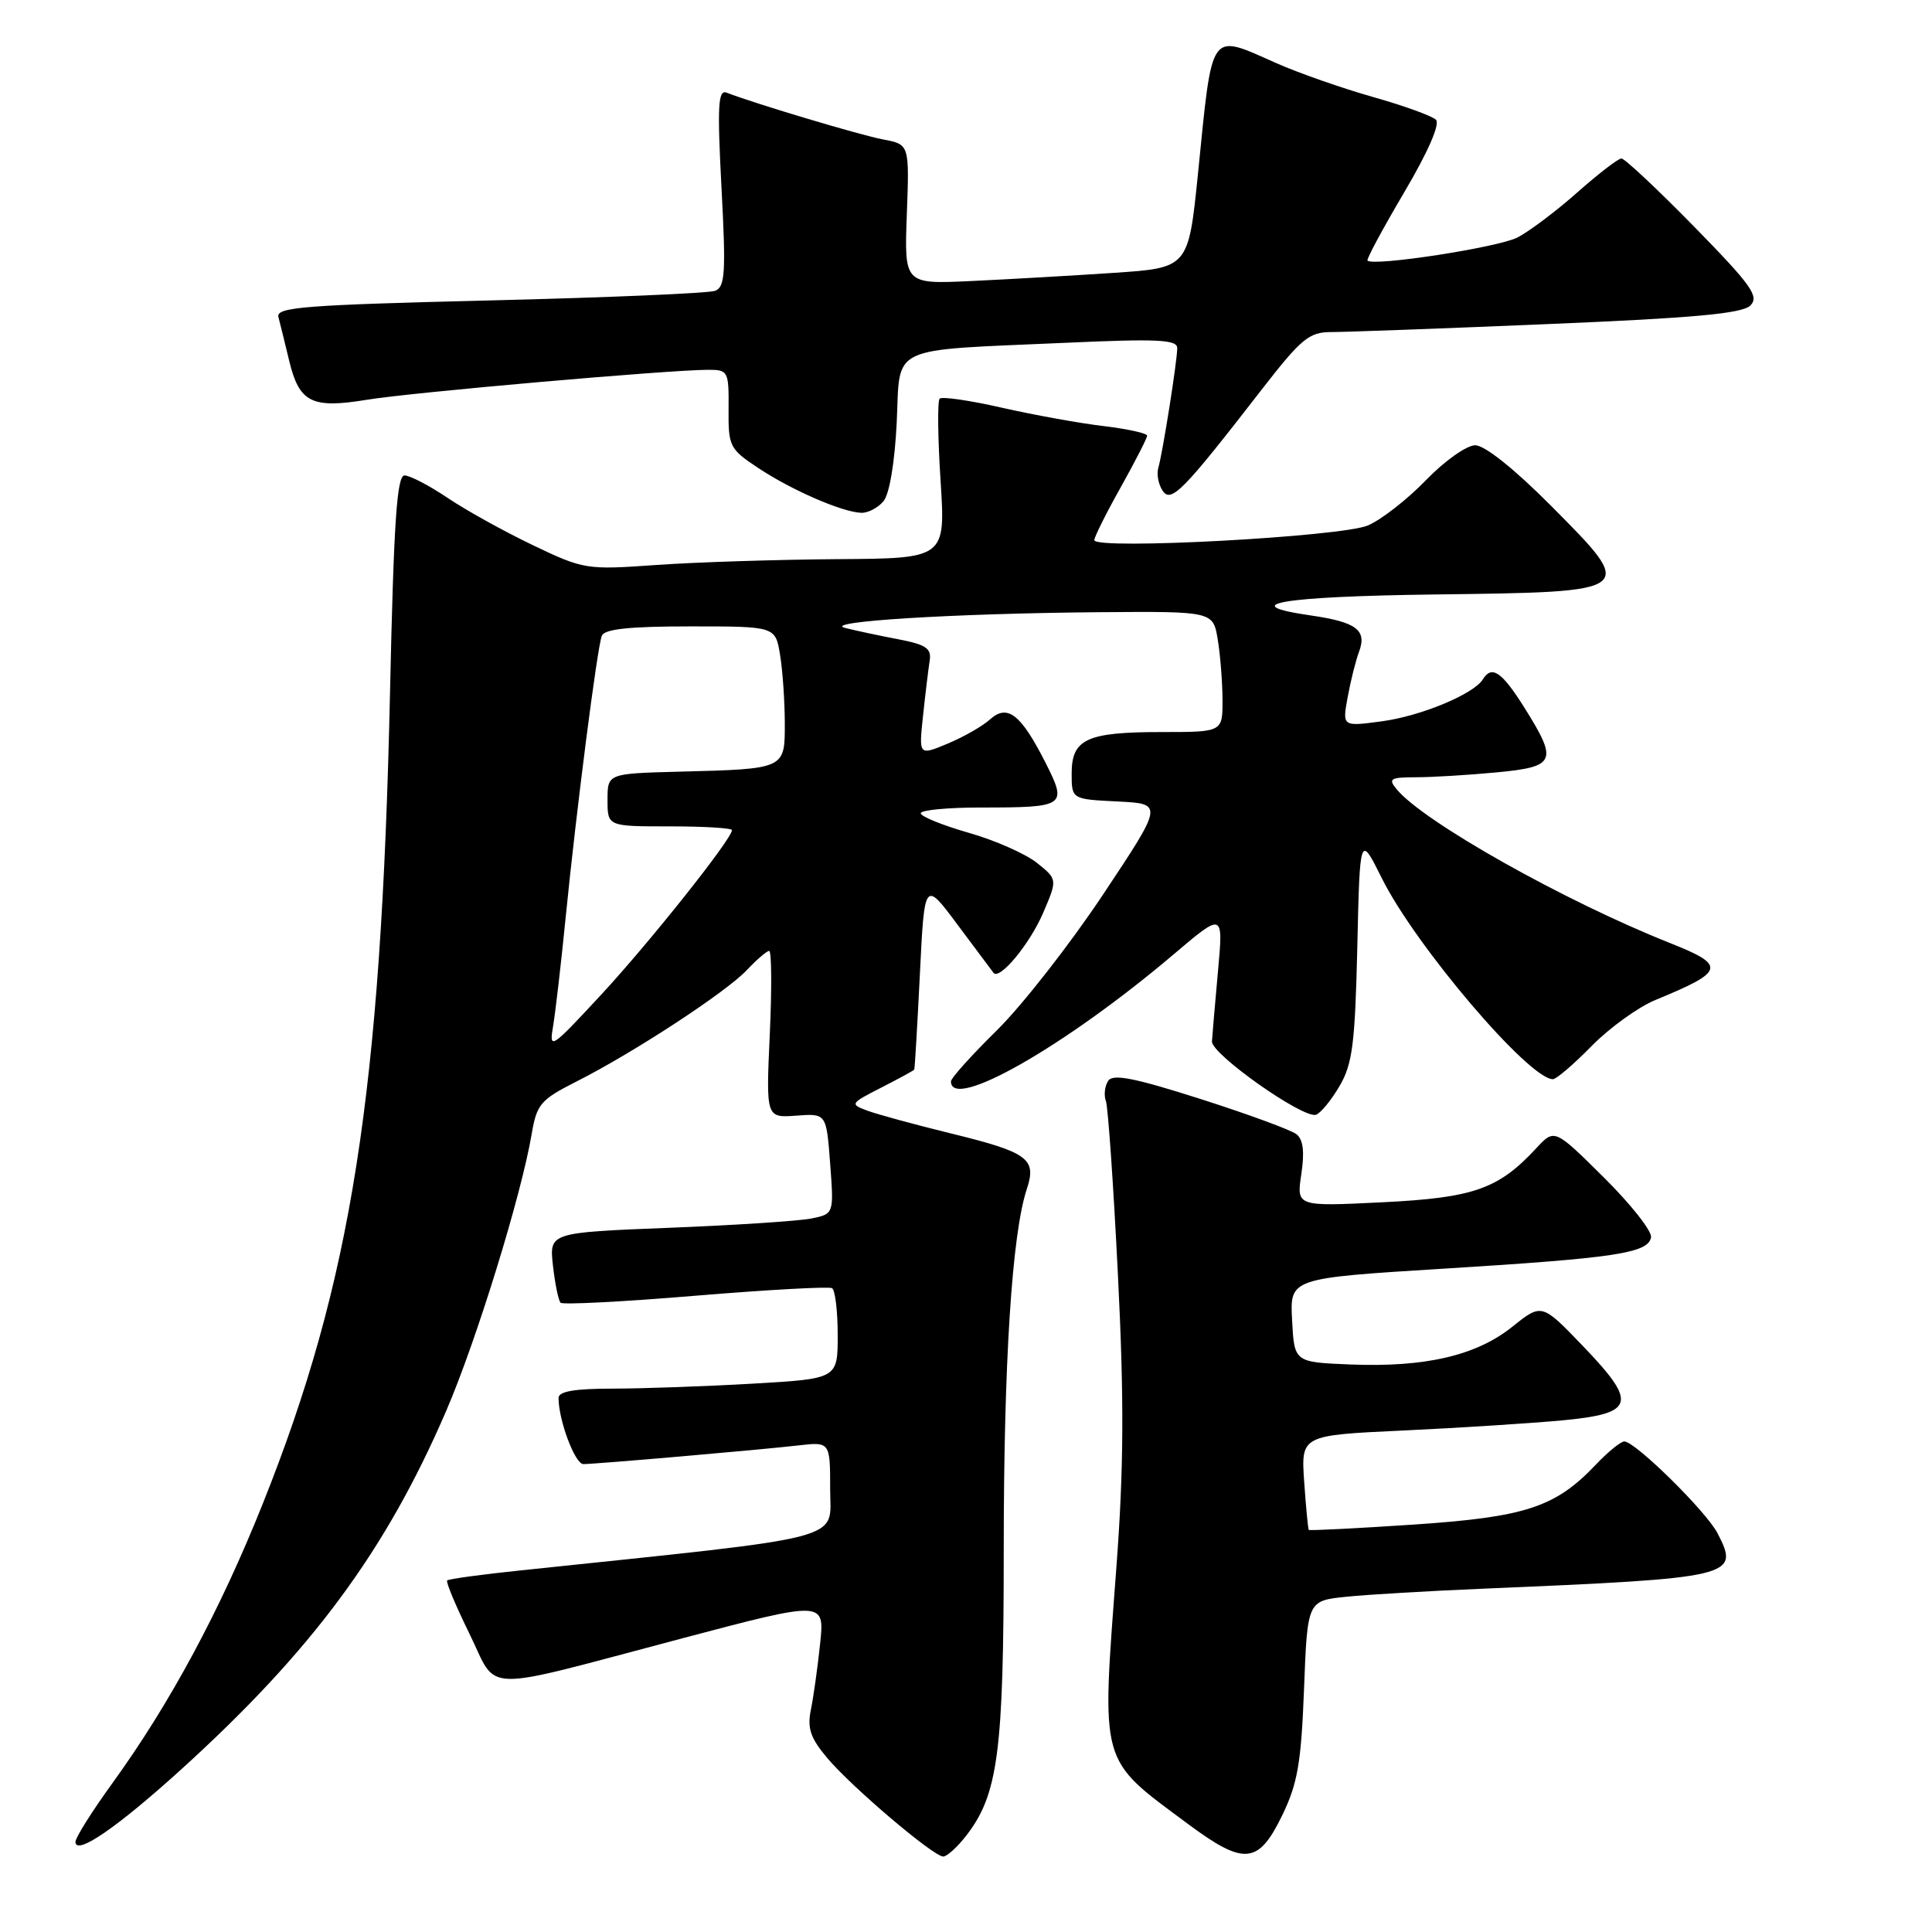 <?xml version="1.0" encoding="UTF-8" standalone="no"?>
<!DOCTYPE svg PUBLIC "-//W3C//DTD SVG 1.1//EN" "http://www.w3.org/Graphics/SVG/1.1/DTD/svg11.dtd" >
<svg xmlns="http://www.w3.org/2000/svg" xmlns:xlink="http://www.w3.org/1999/xlink" version="1.1" viewBox="0 0 256 256">
 <g >
 <path fill="currentColor"
d=" M 127.93 243.36 C 132.26 237.86 133.00 232.28 133.00 205.28 C 133.00 180.50 134.09 163.47 136.06 157.55 C 137.39 153.53 136.24 152.69 125.94 150.17 C 121.24 149.02 116.30 147.67 114.96 147.18 C 112.59 146.30 112.63 146.23 116.76 144.12 C 119.09 142.93 121.06 141.86 121.14 141.73 C 121.22 141.60 121.55 135.91 121.89 129.07 C 122.50 116.64 122.50 116.64 126.91 122.57 C 129.34 125.83 131.47 128.68 131.65 128.91 C 132.46 129.90 136.43 125.11 138.20 121.01 C 140.13 116.52 140.13 116.52 137.39 114.33 C 135.89 113.13 131.81 111.33 128.33 110.34 C 124.85 109.34 122.00 108.18 122.00 107.76 C 122.00 107.34 125.56 107.00 129.92 107.00 C 141.20 107.00 141.45 106.83 138.55 101.09 C 135.28 94.64 133.50 93.24 131.19 95.32 C 130.22 96.20 127.70 97.65 125.58 98.53 C 121.74 100.13 121.74 100.13 122.31 94.82 C 122.62 91.89 123.02 88.61 123.19 87.53 C 123.44 85.91 122.70 85.41 119.00 84.70 C 116.53 84.23 113.38 83.56 112.00 83.21 C 108.71 82.37 126.31 81.28 145.62 81.12 C 160.74 81.00 160.74 81.00 161.36 84.75 C 161.70 86.81 161.98 90.41 161.99 92.75 C 162.00 97.00 162.00 97.00 153.93 97.00 C 144.00 97.00 142.00 97.92 142.00 102.49 C 142.00 105.90 142.00 105.90 148.08 106.20 C 154.16 106.50 154.16 106.50 146.18 118.50 C 141.79 125.10 135.46 133.20 132.11 136.50 C 128.76 139.80 126.01 142.85 126.01 143.28 C 125.96 147.30 141.14 138.65 155.52 126.45 C 162.10 120.87 162.10 120.87 161.39 128.68 C 161.00 132.98 160.64 137.17 160.59 137.99 C 160.49 139.67 172.69 148.27 174.38 147.71 C 174.99 147.50 176.39 145.80 177.49 143.92 C 179.21 141.00 179.55 138.32 179.85 125.51 C 180.19 110.53 180.19 110.53 183.11 116.39 C 187.57 125.35 202.60 143.00 205.77 143.00 C 206.22 143.00 208.53 141.02 210.90 138.60 C 213.27 136.19 217.08 133.44 219.36 132.50 C 228.59 128.70 228.79 127.94 221.29 124.96 C 207.33 119.42 188.67 108.92 185.09 104.61 C 183.90 103.18 184.19 103.00 187.63 102.99 C 189.76 102.99 194.54 102.70 198.25 102.35 C 206.17 101.60 206.47 100.91 201.98 93.75 C 199.00 89.01 197.67 88.10 196.49 90.01 C 195.28 91.98 188.23 94.90 183.07 95.58 C 177.86 96.28 177.86 96.28 178.57 92.39 C 178.96 90.25 179.64 87.52 180.09 86.33 C 181.14 83.49 179.72 82.43 173.75 81.56 C 163.55 80.09 169.75 79.03 190.14 78.77 C 216.99 78.43 216.92 78.49 205.51 67.01 C 200.68 62.15 196.73 59.00 195.48 59.00 C 194.34 59.00 191.43 61.06 188.96 63.61 C 186.51 66.15 183.05 68.85 181.27 69.62 C 177.77 71.13 145.00 72.89 145.00 71.57 C 145.00 71.16 146.57 68.01 148.50 64.57 C 150.43 61.12 152.00 58.05 152.00 57.73 C 152.00 57.41 149.41 56.84 146.25 56.46 C 143.09 56.09 137.03 54.99 132.78 54.03 C 128.54 53.06 124.82 52.52 124.51 52.82 C 124.21 53.12 124.26 58.01 124.63 63.69 C 125.29 74.00 125.29 74.00 110.90 74.09 C 102.98 74.15 92.22 74.49 87.00 74.86 C 77.68 75.52 77.37 75.47 70.59 72.23 C 66.79 70.41 61.70 67.59 59.29 65.96 C 56.87 64.33 54.32 63.00 53.60 63.00 C 52.59 63.00 52.17 69.20 51.68 91.75 C 50.51 144.82 46.61 169.74 34.83 199.22 C 29.20 213.33 22.54 225.72 14.90 236.27 C 12.20 240.00 10.00 243.49 10.00 244.05 C 10.00 245.94 15.48 242.19 23.95 234.51 C 41.35 218.73 51.12 205.52 59.12 186.96 C 63.12 177.68 69.09 158.35 70.46 150.21 C 71.12 146.32 71.64 145.71 76.34 143.33 C 83.90 139.52 96.22 131.46 98.96 128.54 C 100.28 127.14 101.61 126.00 101.92 126.00 C 102.24 126.00 102.28 130.97 102.00 137.06 C 101.50 148.12 101.50 148.12 105.50 147.83 C 109.50 147.53 109.50 147.53 110.00 154.19 C 110.50 160.85 110.50 160.85 107.50 161.46 C 105.85 161.79 97.36 162.35 88.64 162.69 C 72.78 163.32 72.78 163.32 73.27 167.71 C 73.54 170.12 74.00 172.33 74.28 172.62 C 74.57 172.90 82.61 172.49 92.15 171.69 C 101.69 170.90 109.84 170.45 110.25 170.69 C 110.66 170.92 111.00 173.72 111.00 176.91 C 111.00 182.69 111.00 182.69 99.75 183.34 C 93.56 183.70 85.24 183.99 81.25 184.00 C 76.12 184.00 74.00 184.36 74.01 185.25 C 74.02 188.22 76.19 194.00 77.30 194.00 C 79.03 193.99 100.71 192.11 105.75 191.53 C 110.00 191.04 110.00 191.04 110.00 197.33 C 110.00 204.26 113.06 203.46 69.05 208.08 C 63.85 208.62 59.44 209.22 59.25 209.42 C 59.06 209.61 60.39 212.78 62.20 216.47 C 66.10 224.39 63.05 224.32 90.39 217.09 C 109.27 212.10 109.27 212.10 108.67 217.80 C 108.34 220.94 107.79 224.88 107.44 226.57 C 106.95 229.01 107.39 230.31 109.61 232.94 C 112.83 236.78 123.69 246.00 124.98 246.00 C 125.46 246.00 126.79 244.81 127.93 243.36 Z  M 169.92 240.50 C 171.94 236.33 172.42 233.55 172.79 223.81 C 173.24 212.11 173.24 212.11 178.37 211.58 C 181.19 211.29 189.35 210.81 196.50 210.51 C 229.85 209.10 230.57 208.93 227.58 203.16 C 226.09 200.27 216.67 191.00 215.23 191.00 C 214.76 191.00 213.05 192.39 211.44 194.09 C 206.08 199.73 202.15 201.02 187.24 202.02 C 179.74 202.52 173.52 202.83 173.42 202.72 C 173.32 202.60 173.05 199.73 172.81 196.34 C 172.39 190.18 172.39 190.18 185.94 189.55 C 193.40 189.20 202.87 188.59 206.99 188.21 C 216.67 187.29 217.04 185.95 209.72 178.33 C 204.29 172.68 204.29 172.68 200.39 175.80 C 195.63 179.62 188.85 181.20 178.92 180.80 C 171.50 180.50 171.50 180.50 171.21 174.93 C 170.91 169.37 170.91 169.37 191.21 168.11 C 214.08 166.70 218.37 166.05 218.77 163.96 C 218.92 163.15 216.11 159.58 212.52 156.02 C 205.98 149.54 205.98 149.54 203.57 152.14 C 198.54 157.57 195.28 158.71 183.15 159.31 C 171.79 159.87 171.79 159.87 172.43 155.59 C 172.88 152.63 172.68 150.99 171.79 150.29 C 171.08 149.73 165.36 147.63 159.07 145.62 C 150.23 142.80 147.45 142.26 146.83 143.23 C 146.38 143.93 146.25 145.13 146.54 145.91 C 146.82 146.68 147.54 157.03 148.13 168.91 C 148.96 185.48 148.91 194.45 147.94 207.50 C 145.94 234.20 145.57 232.88 157.42 241.69 C 164.88 247.23 166.75 247.05 169.92 240.50 Z  M 117.07 66.41 C 117.86 65.47 118.56 61.24 118.82 55.98 C 119.31 45.59 117.43 46.48 141.25 45.42 C 153.40 44.87 156.00 45.00 155.99 46.13 C 155.98 47.88 154.06 60.02 153.48 62.00 C 153.24 62.83 153.49 64.17 154.04 65.00 C 155.16 66.71 156.71 65.14 167.08 51.75 C 172.45 44.83 173.45 44.00 176.43 44.00 C 178.27 44.00 191.19 43.53 205.14 42.94 C 224.42 42.14 230.84 41.55 231.92 40.49 C 233.14 39.28 232.11 37.83 224.49 30.04 C 219.62 25.07 215.28 21.00 214.85 21.00 C 214.42 21.00 211.80 23.02 209.02 25.48 C 206.25 27.94 202.67 30.64 201.07 31.47 C 198.52 32.78 182.00 35.33 181.20 34.53 C 181.03 34.37 183.22 30.31 186.05 25.51 C 189.21 20.16 190.84 16.44 190.27 15.87 C 189.76 15.36 186.00 14.00 181.92 12.85 C 177.84 11.69 172.08 9.68 169.13 8.37 C 160.16 4.41 160.69 3.67 158.74 23.00 C 157.47 35.50 157.47 35.50 147.49 36.16 C 141.99 36.53 133.52 37.01 128.66 37.24 C 119.82 37.65 119.82 37.65 120.16 28.39 C 120.50 19.13 120.50 19.13 117.02 18.48 C 114.01 17.91 100.24 13.80 96.28 12.28 C 95.15 11.84 95.03 13.99 95.60 24.85 C 96.20 36.09 96.08 38.03 94.77 38.53 C 93.93 38.86 80.48 39.43 64.87 39.81 C 40.37 40.41 36.55 40.70 36.89 42.00 C 37.11 42.83 37.75 45.44 38.32 47.81 C 39.66 53.35 41.30 54.17 48.62 52.97 C 54.48 52.00 88.71 49.00 93.87 49.00 C 96.48 49.00 96.58 49.20 96.54 54.19 C 96.50 59.16 96.67 59.50 100.50 62.03 C 104.93 64.97 111.62 67.87 114.13 67.95 C 115.02 67.98 116.35 67.28 117.07 66.41 Z  M 73.30 135.89 C 73.61 134.02 74.36 127.55 74.96 121.50 C 76.36 107.44 79.12 85.87 79.74 84.25 C 80.08 83.35 83.39 83.00 91.48 83.00 C 102.74 83.00 102.74 83.00 103.36 86.75 C 103.70 88.81 103.98 92.85 103.99 95.73 C 104.00 101.94 104.14 101.88 90.00 102.25 C 80.50 102.50 80.50 102.50 80.50 106.00 C 80.50 109.50 80.50 109.50 88.75 109.50 C 93.29 109.50 97.00 109.72 96.99 110.00 C 96.97 111.18 86.07 124.88 79.68 131.78 C 72.93 139.05 72.74 139.18 73.30 135.89 Z "/>
</g>
</svg>